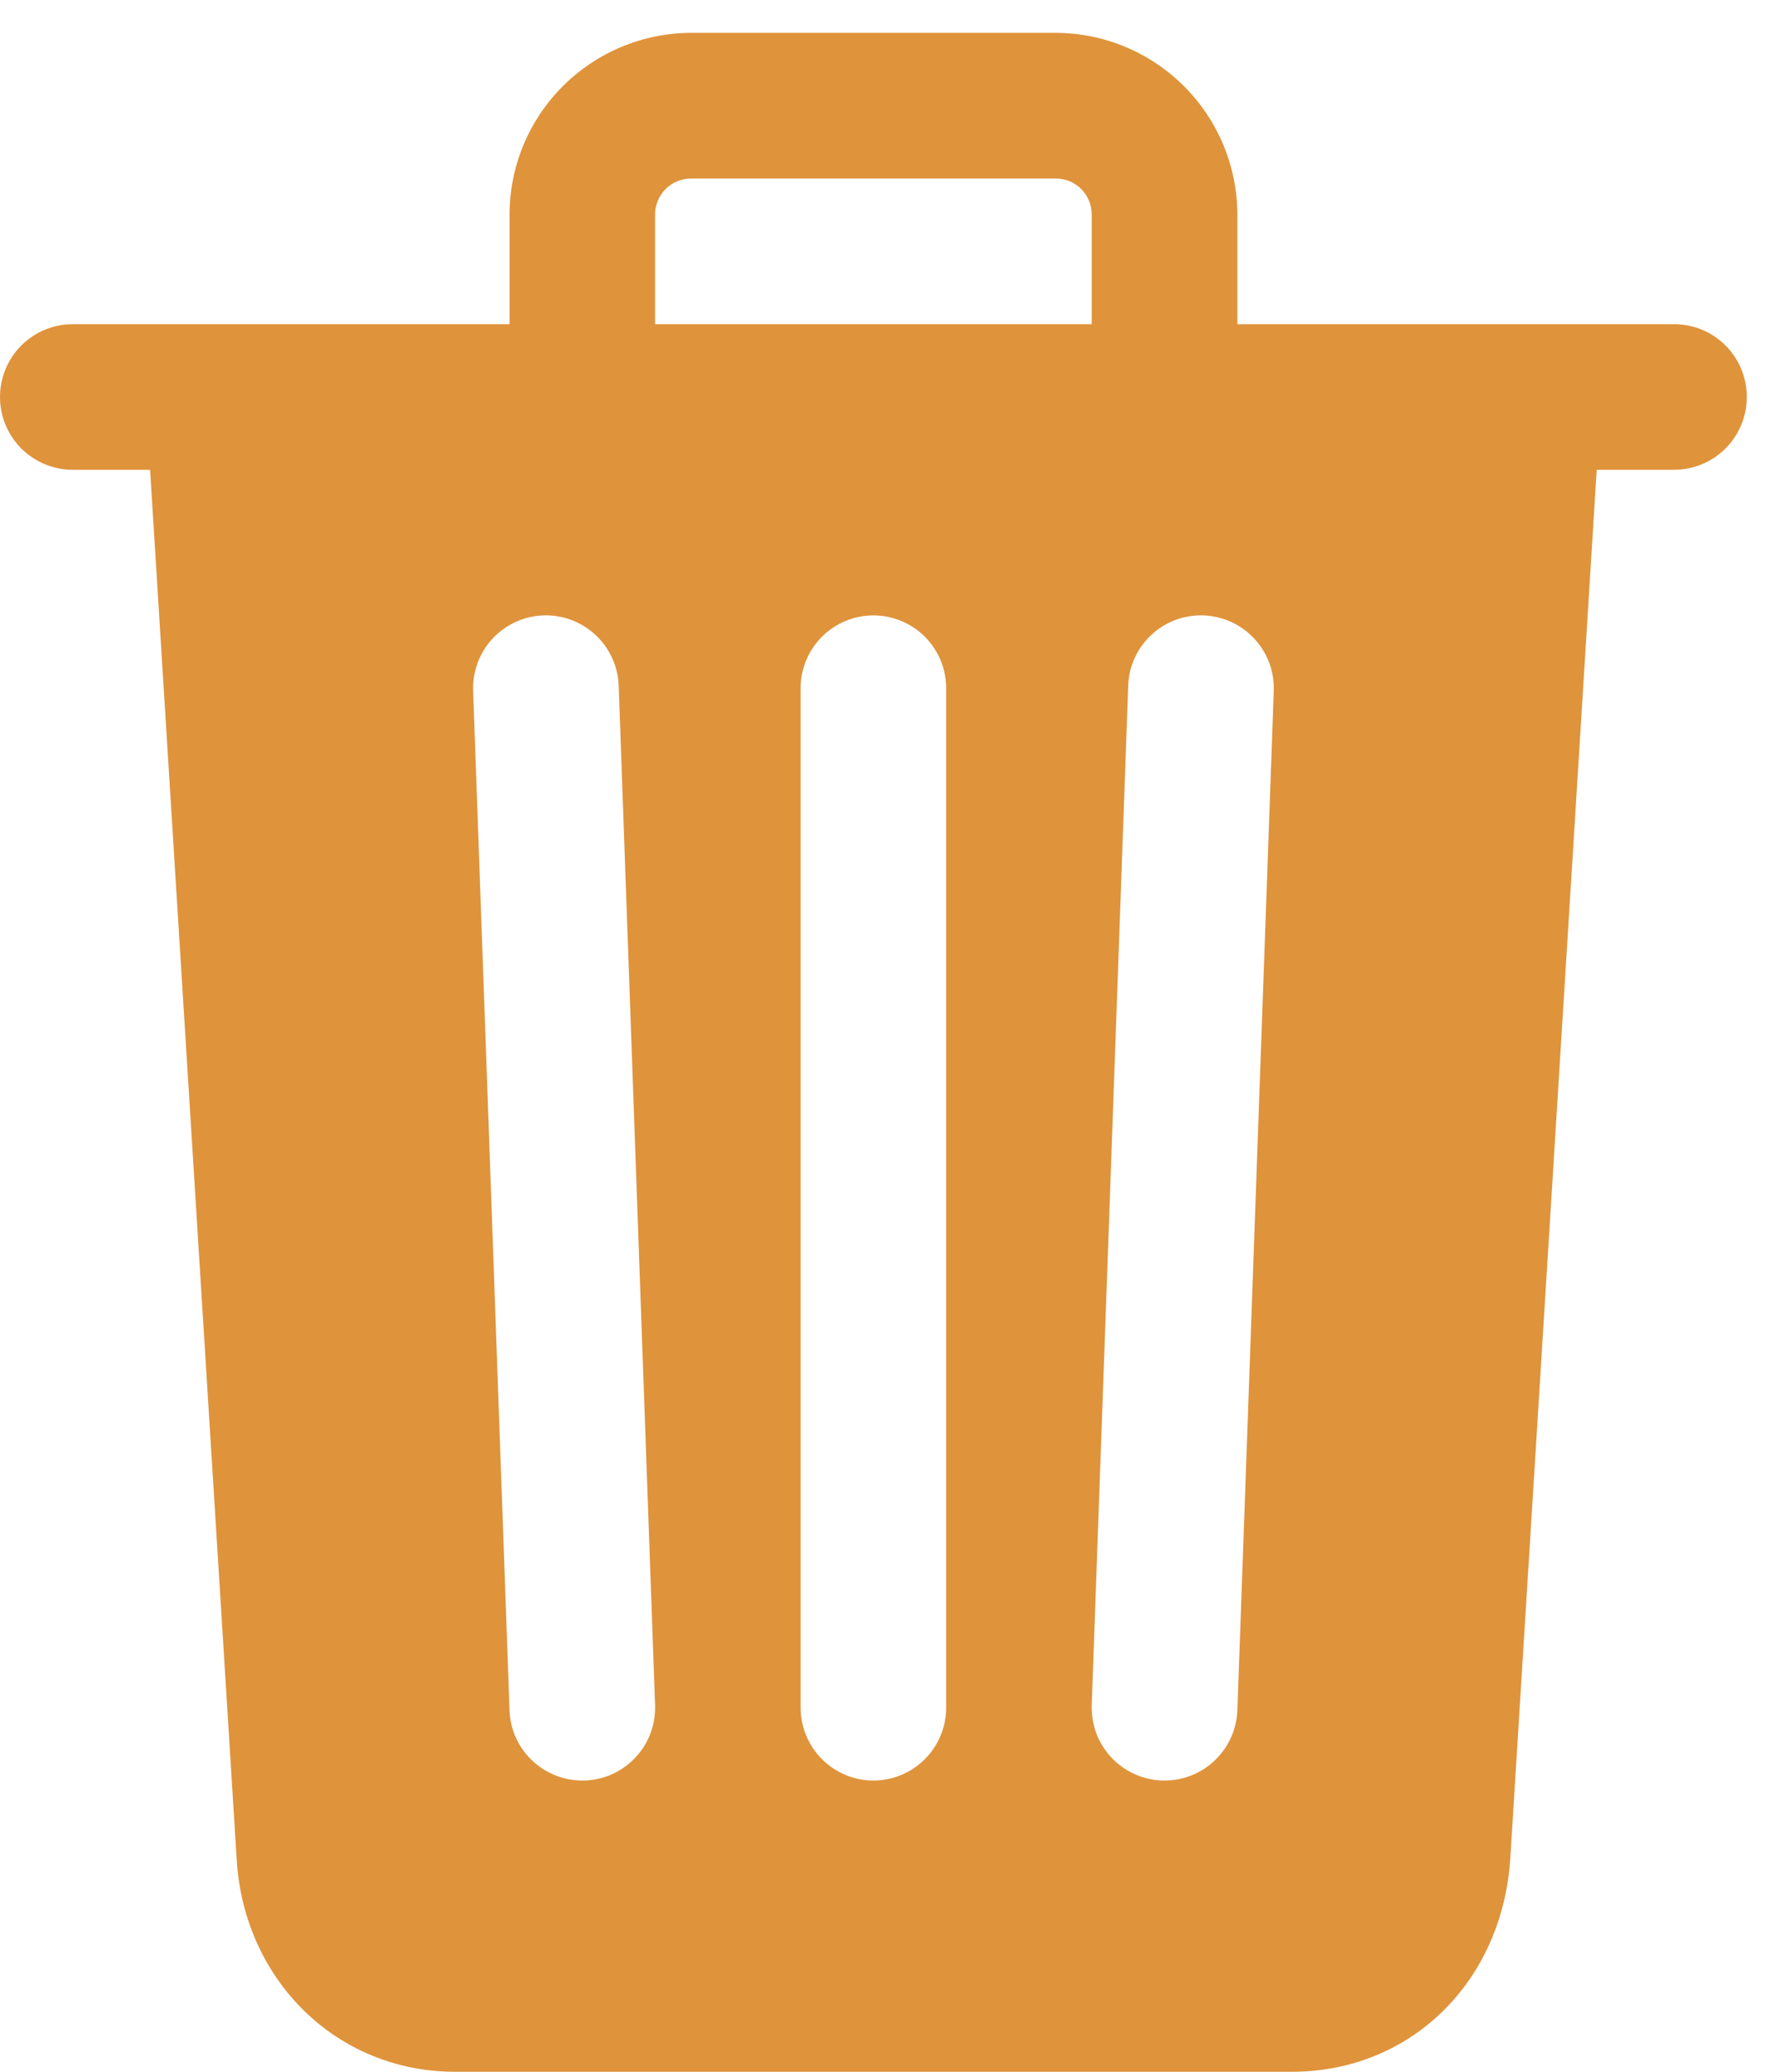 <svg width="18" height="21" viewBox="0 0 18 21" fill="none" xmlns="http://www.w3.org/2000/svg">
<path d="M16.976 3.286H12.548V2.179C12.548 1.689 12.353 1.22 12.007 0.874C11.661 0.528 11.192 0.333 10.702 0.333H7.012C6.523 0.333 6.053 0.528 5.707 0.874C5.361 1.22 5.167 1.689 5.167 2.179V3.286H0.738C0.542 3.286 0.355 3.363 0.216 3.502C0.078 3.64 0 3.828 0 4.024C0 4.22 0.078 4.407 0.216 4.546C0.355 4.684 0.542 4.762 0.738 4.762H1.522L2.399 18.828C2.464 20.067 3.414 21 4.613 21H13.101C14.307 21 15.237 20.087 15.316 18.832L16.192 4.762H16.976C17.172 4.762 17.36 4.684 17.498 4.546C17.637 4.407 17.714 4.22 17.714 4.024C17.714 3.828 17.637 3.64 17.498 3.502C17.36 3.363 17.172 3.286 16.976 3.286ZM5.931 18.048H5.905C5.713 18.048 5.53 17.974 5.392 17.841C5.254 17.708 5.173 17.527 5.167 17.336L4.798 7.002C4.791 6.807 4.862 6.616 4.995 6.473C5.129 6.33 5.314 6.245 5.509 6.238C5.705 6.231 5.896 6.302 6.039 6.436C6.182 6.569 6.267 6.754 6.274 6.95L6.643 17.283C6.646 17.38 6.631 17.477 6.597 17.568C6.563 17.659 6.512 17.742 6.445 17.813C6.379 17.884 6.3 17.941 6.212 17.982C6.123 18.022 6.028 18.044 5.931 18.048ZM9.595 17.309C9.595 17.505 9.517 17.693 9.379 17.831C9.241 17.97 9.053 18.048 8.857 18.048C8.661 18.048 8.474 17.97 8.335 17.831C8.197 17.693 8.119 17.505 8.119 17.309V6.976C8.119 6.78 8.197 6.593 8.335 6.454C8.474 6.316 8.661 6.238 8.857 6.238C9.053 6.238 9.241 6.316 9.379 6.454C9.517 6.593 9.595 6.78 9.595 6.976V17.309ZM11.071 3.286H6.643V2.179C6.642 2.13 6.651 2.082 6.67 2.037C6.688 1.992 6.715 1.951 6.75 1.916C6.784 1.882 6.825 1.855 6.87 1.836C6.915 1.818 6.963 1.809 7.012 1.81H10.702C10.751 1.809 10.799 1.818 10.844 1.836C10.889 1.855 10.93 1.882 10.965 1.916C10.999 1.951 11.026 1.992 11.044 2.037C11.063 2.082 11.072 2.13 11.071 2.179V3.286ZM12.548 17.336C12.541 17.527 12.46 17.708 12.322 17.841C12.185 17.974 12.001 18.048 11.809 18.048H11.783C11.686 18.044 11.591 18.022 11.502 17.981C11.414 17.941 11.335 17.884 11.269 17.813C11.203 17.742 11.151 17.659 11.117 17.568C11.084 17.477 11.068 17.38 11.071 17.283L11.441 6.95C11.444 6.853 11.466 6.758 11.507 6.669C11.547 6.581 11.604 6.502 11.675 6.436C11.746 6.37 11.829 6.318 11.92 6.284C12.011 6.25 12.108 6.235 12.205 6.238C12.302 6.242 12.397 6.264 12.485 6.304C12.574 6.345 12.653 6.402 12.719 6.473C12.785 6.544 12.837 6.627 12.871 6.718C12.905 6.809 12.92 6.906 12.917 7.002L12.548 17.336Z" fill="#DF933B"/>
</svg>
